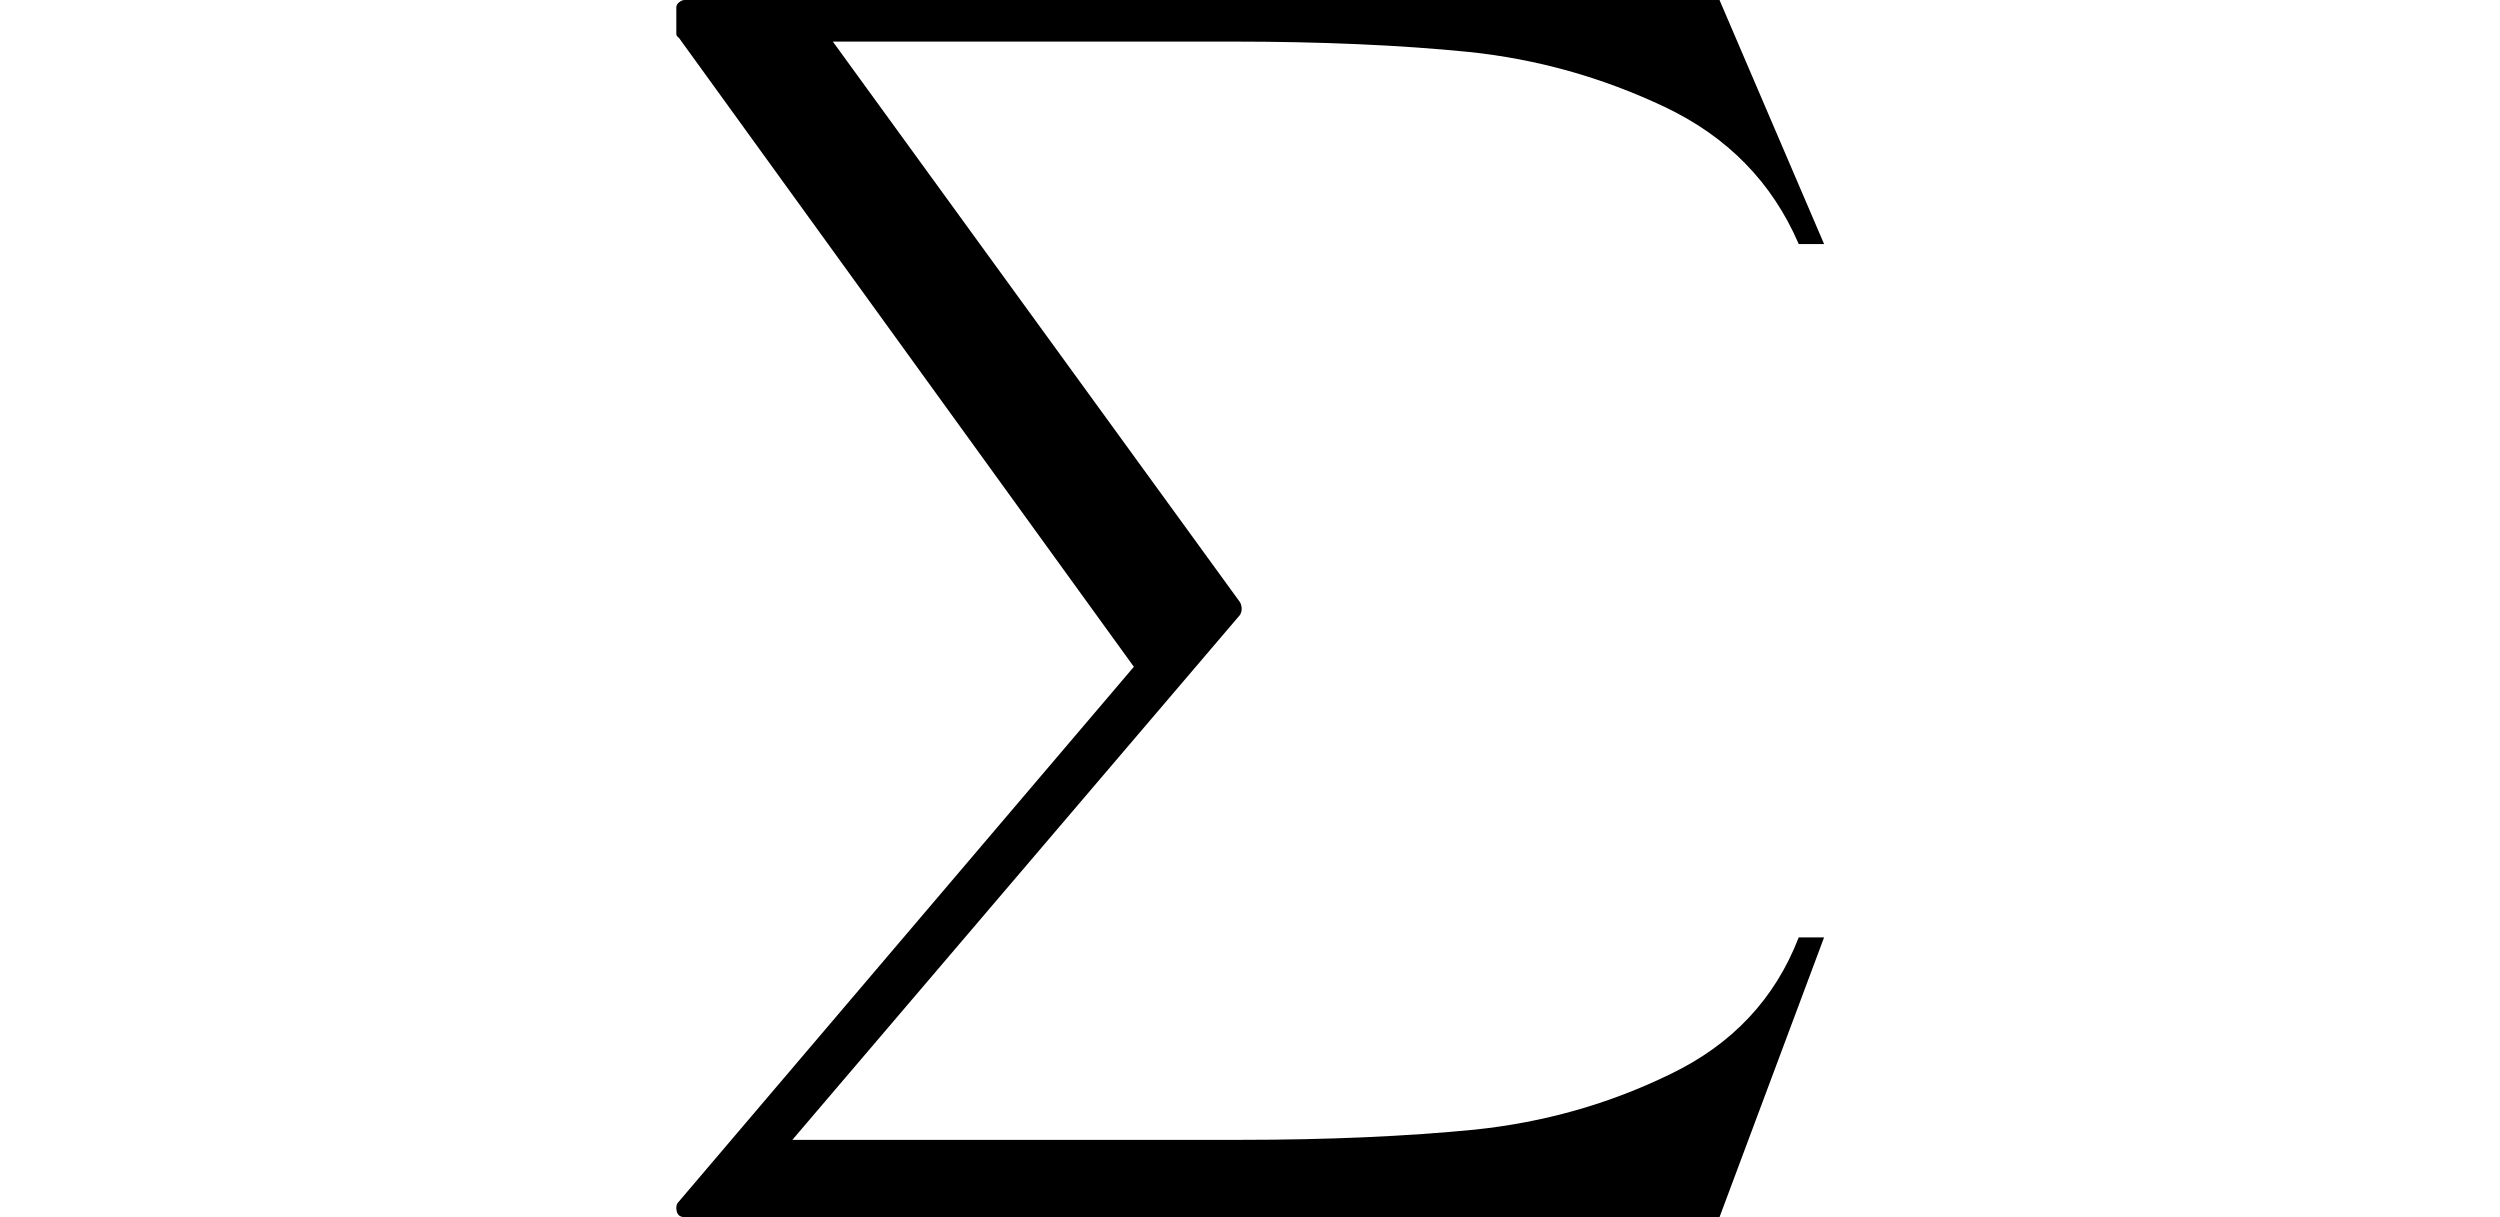 <svg xmlns="http://www.w3.org/2000/svg" xmlns:xlink="http://www.w3.org/1999/xlink" width="24.648pt" height="12pt" viewBox="0 0 24.648 12" version="1.1">
<defs>
<g>
<symbol overflow="visible" id="glyph0-0">
<path style="stroke:none;" d=""/>
</symbol>
<symbol overflow="visible" id="glyph0-1">
<path style="stroke:none;" d="M 0.559 12 C 0.504 12 0.477 11.969 0.477 11.906 C 0.477 11.883 0.484 11.863 0.504 11.844 L 4.988 6.574 L 0.504 0.375 C 0.484 0.359 0.477 0.348 0.477 0.336 L 0.477 0.074 C 0.477 0.055 0.484 0.039 0.504 0.023 C 0.523 0.008 0.539 0 0.559 0 L 10.762 0 L 11.793 2.406 L 11.543 2.406 C 11.281 1.797 10.84 1.348 10.223 1.055 C 9.605 0.762 8.961 0.582 8.289 0.512 C 7.621 0.445 6.84 0.41 5.953 0.41 L 2.02 0.41 L 6.035 5.938 C 6.047 5.961 6.051 5.984 6.051 6.004 C 6.051 6.02 6.047 6.039 6.035 6.062 L 1.621 11.238 L 6.035 11.238 C 6.906 11.238 7.68 11.203 8.352 11.137 C 9.027 11.066 9.668 10.887 10.277 10.59 C 10.887 10.297 11.309 9.848 11.543 9.242 L 11.793 9.242 L 10.762 12 Z "/>
</symbol>
</g>
</defs>
<g id="surface8925">
<g style="fill:rgb(0%,0%,0%);fill-opacity:1;">
  <use xlink:href="#glyph0-1" x="6.191" y="0"/>
</g>
</g>
</svg>
